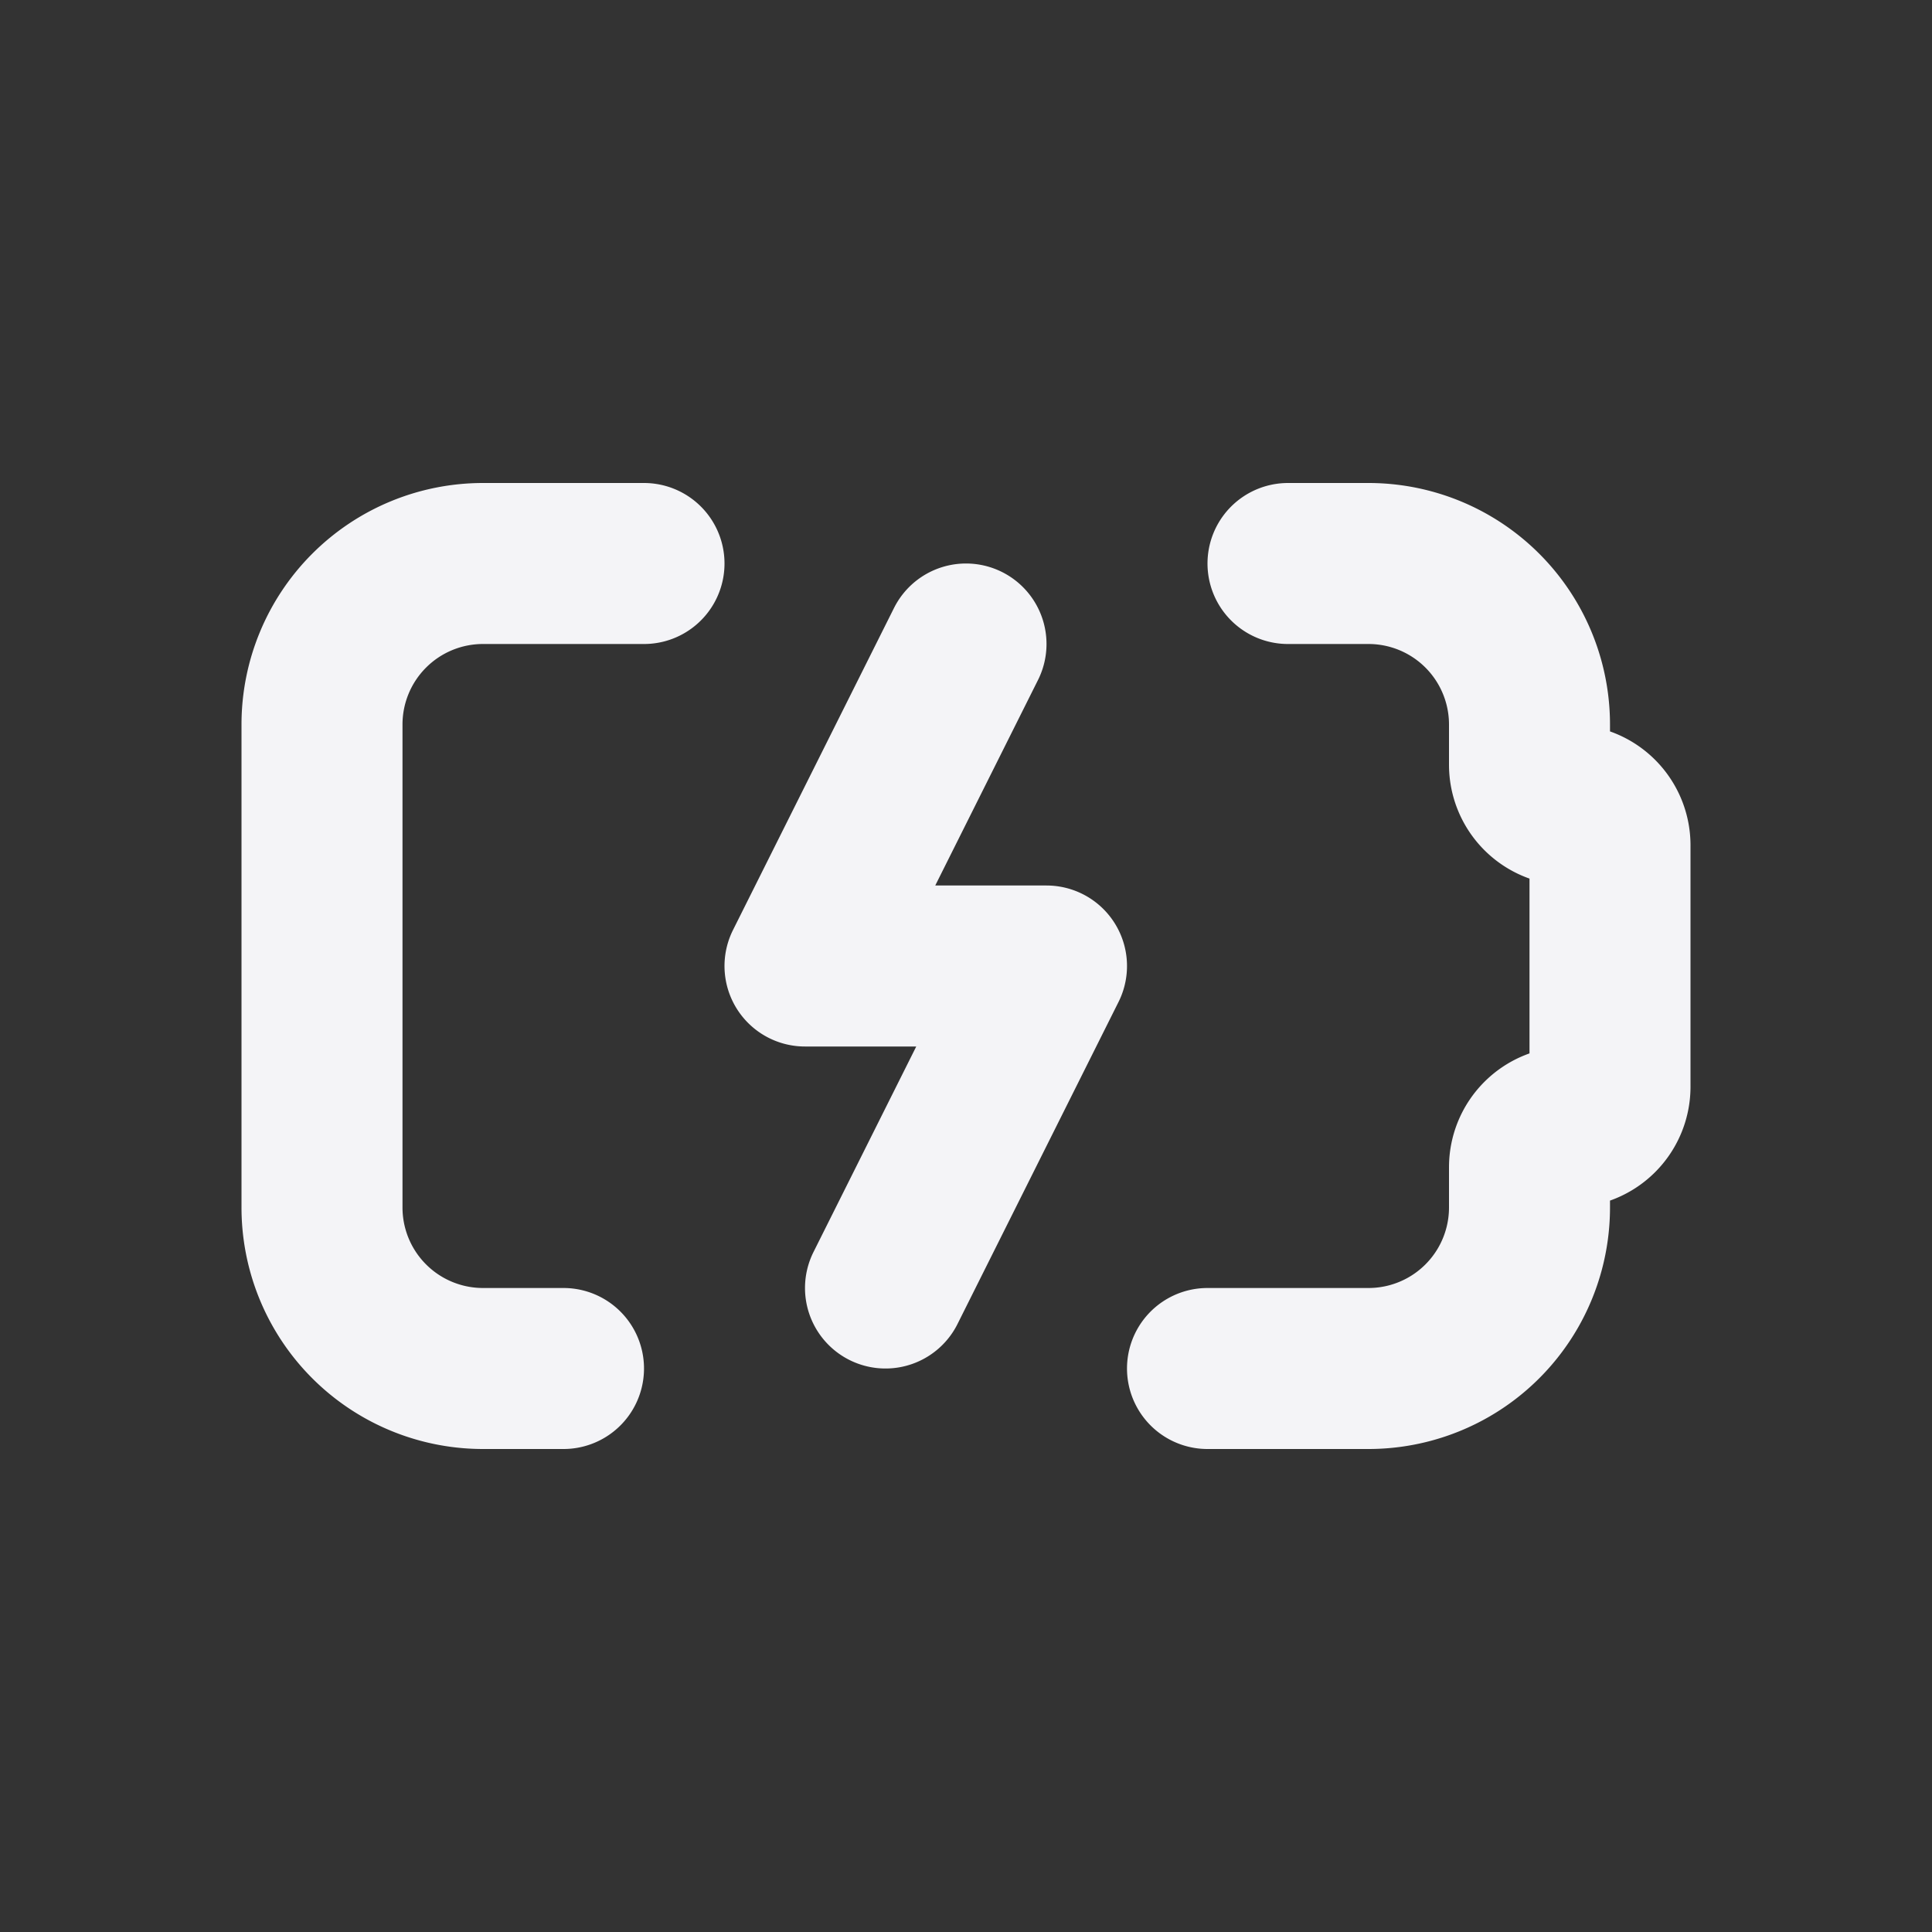 <svg fill="none" height="24" stroke="#f4f4f7" stroke-linecap="round" stroke-linejoin="round" stroke-width="2" width="24" xmlns="http://www.w3.org/2000/svg"><rect width="100%" height="100%" fill="#333333" stroke="none"/><path d="m0 0h24v24h-24z" stroke="none"/><path d="m16 7h1a2 2 0 0 1 2 2v.5a.5.5 0 0 0 .5.5.5.5 0 0 1 .5.5v3a.5.5 0 0 1 -.5.5.5.5 0 0 0 -.5.5v.5a2 2 0 0 1 -2 2h-2m-7-10h-2a2 2 0 0 0 -2 2v6a2 2 0 0 0 2 2h1m5-9-2 4h3l-2 4"/></svg>